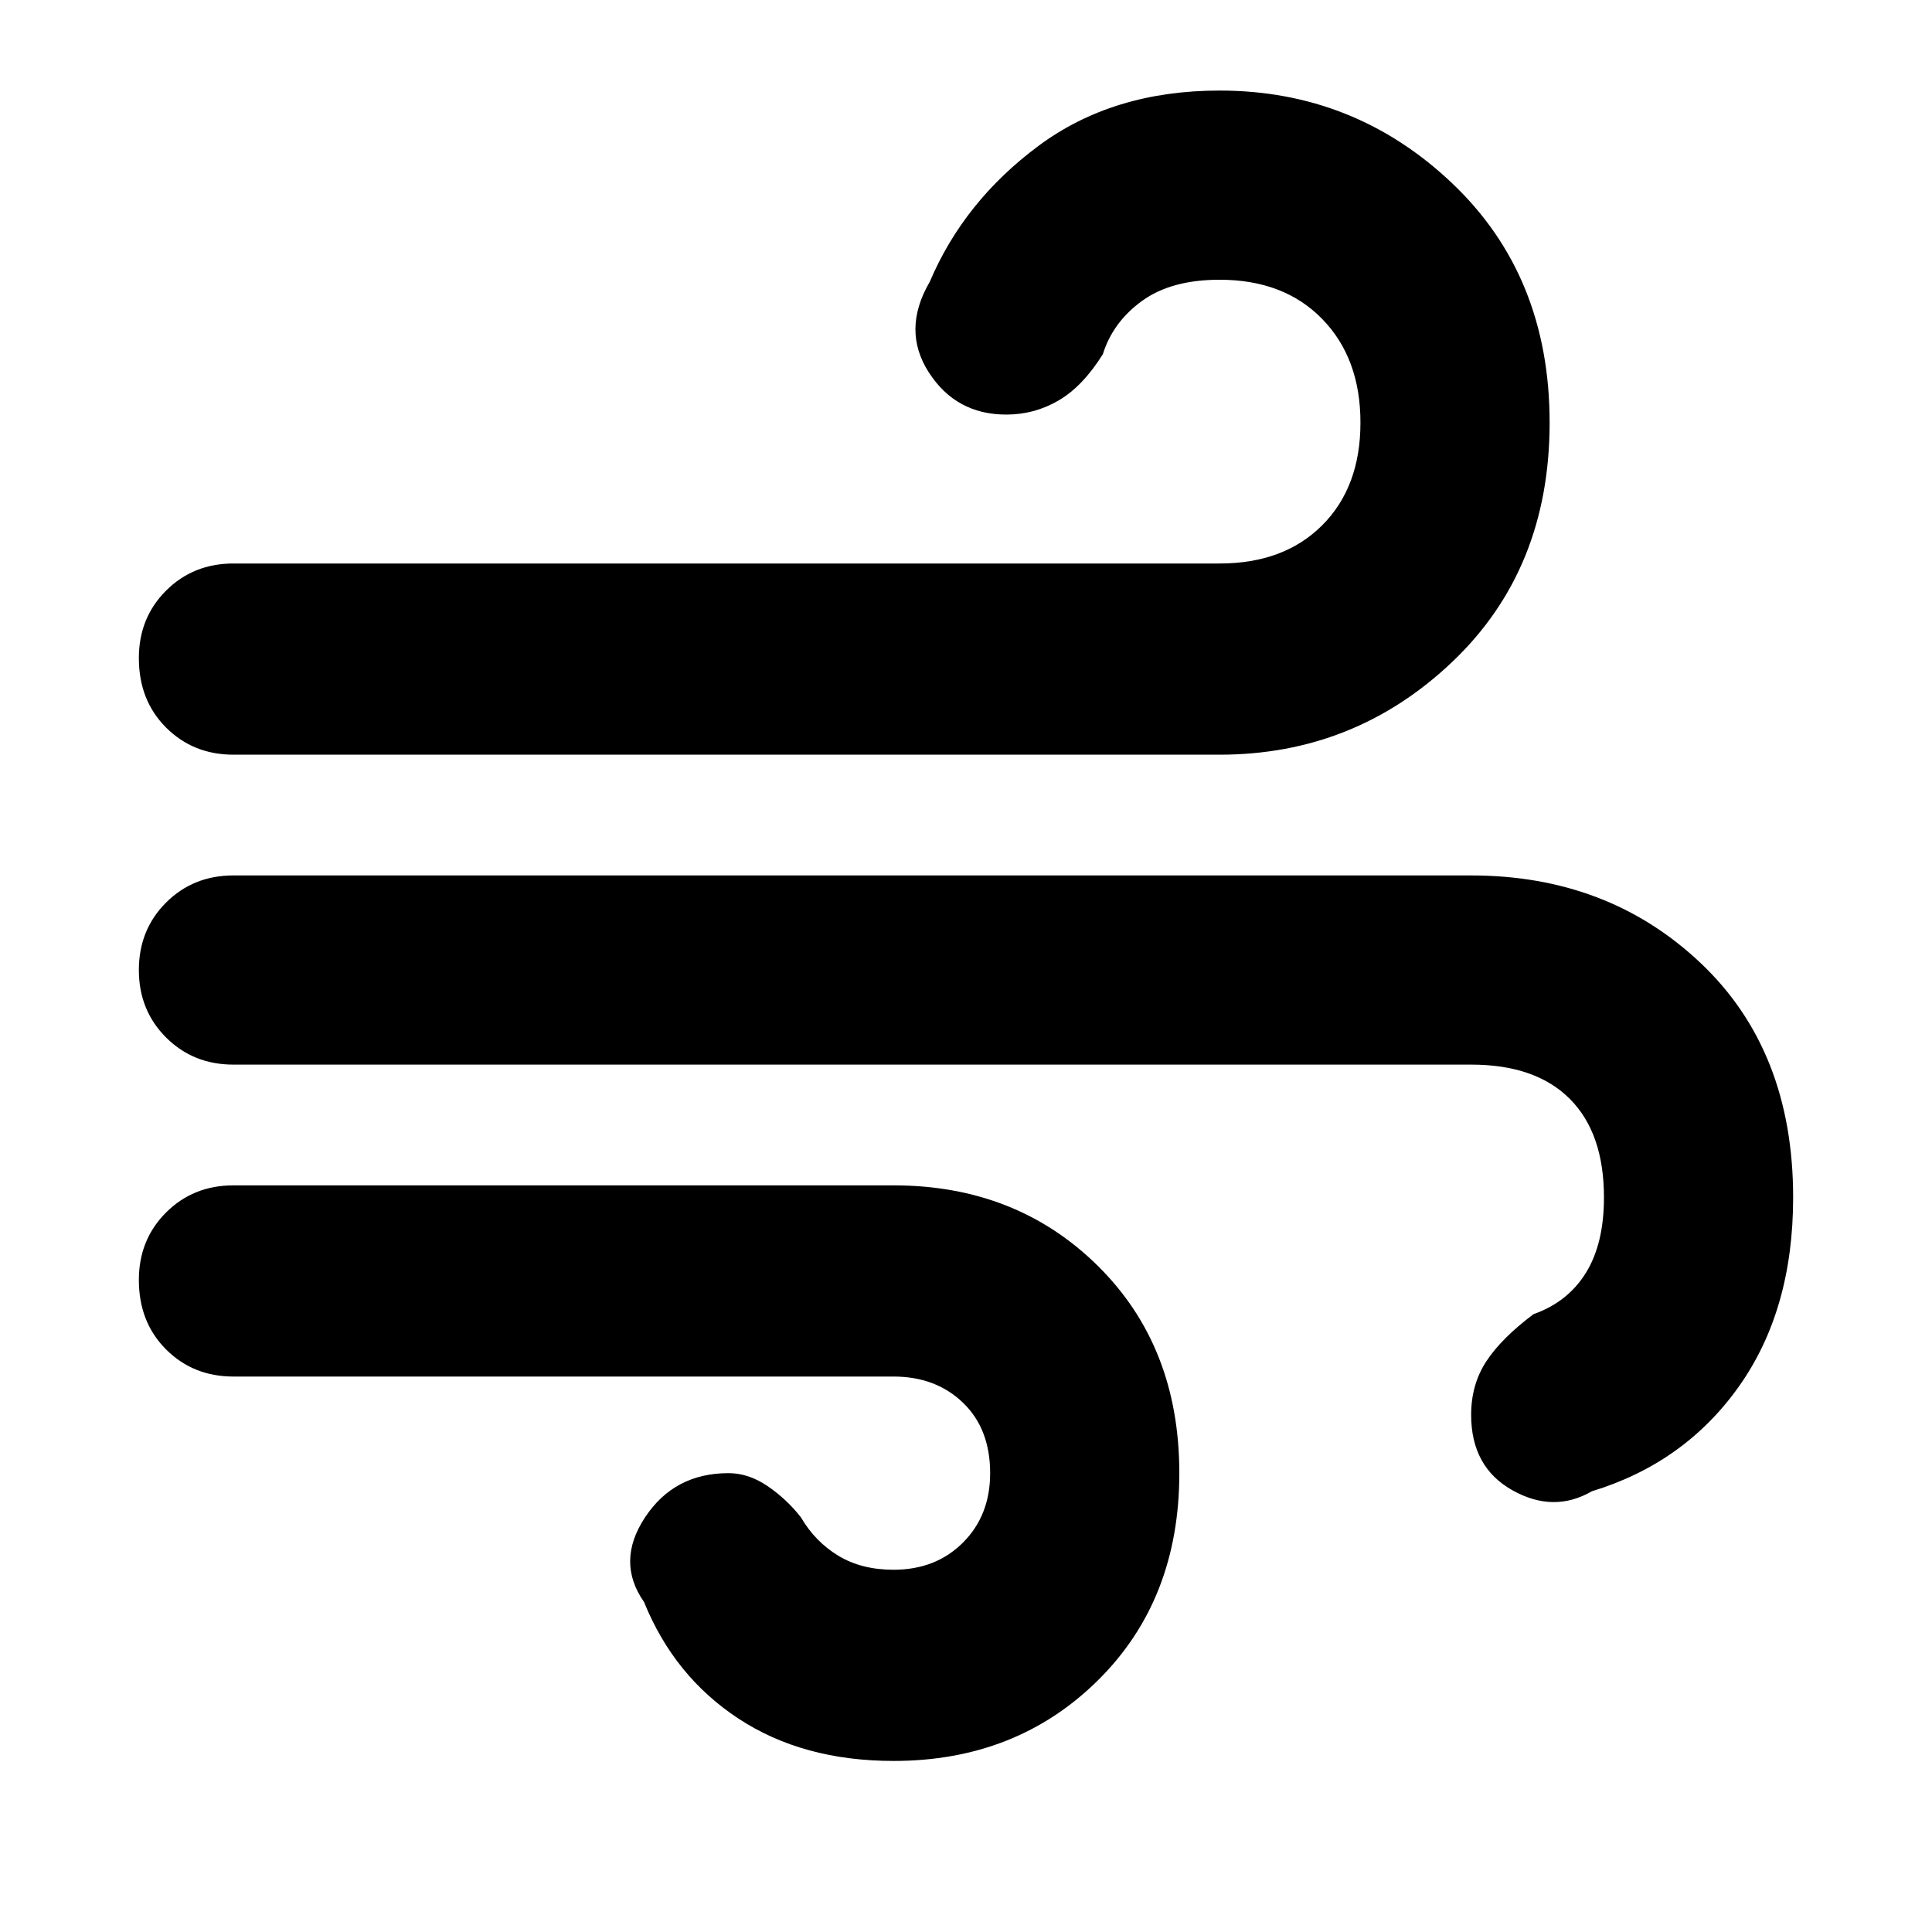 <svg xmlns="http://www.w3.org/2000/svg" width="48" height="48"><path d="M22.2 43.75q-2.25 0-3.85-1.05T16 39.8q-.7-1 .025-2.1t2.075-1.1q.5 0 .975.325t.825.775q.35.6.925.95.575.35 1.375.35 1.05 0 1.725-.675T24.6 36.6q0-1.1-.675-1.75-.675-.65-1.725-.65H5.8q-1 0-1.675-.675T3.45 31.8q0-1 .675-1.675T5.8 29.45h16.4q3.05 0 5.075 2 2.025 2 2.025 5.15 0 3.15-2.025 5.15-2.025 2-5.075 2zm-16.4-25q-1 0-1.675-.675T3.45 16.35q0-1 .675-1.675T5.8 14h24.5q1.6 0 2.55-.95.95-.95.95-2.55 0-1.6-.95-2.575-.95-.975-2.55-.975-1.2 0-1.925.525Q27.65 8 27.4 8.8q-.5.8-1.1 1.15-.6.35-1.3.35-1.25 0-1.925-1.05T23.1 7q.85-2 2.7-3.375t4.5-1.375q3.35 0 5.775 2.3Q38.5 6.85 38.5 10.5q0 3.65-2.425 5.95-2.425 2.3-5.775 2.3zm33.75 18.3q-.95.55-1.975-.025-1.025-.575-1.025-1.875 0-.75.375-1.325T38.1 32.65q.85-.3 1.3-1.025.45-.725.45-1.875 0-1.6-.85-2.45-.85-.85-2.45-.85H5.8q-1 0-1.675-.675T3.45 24.1q0-1 .675-1.675T5.8 21.75h30.75q3.4 0 5.7 2.175 2.3 2.175 2.3 5.825 0 2.8-1.35 4.7-1.35 1.9-3.65 2.6z"/></svg>